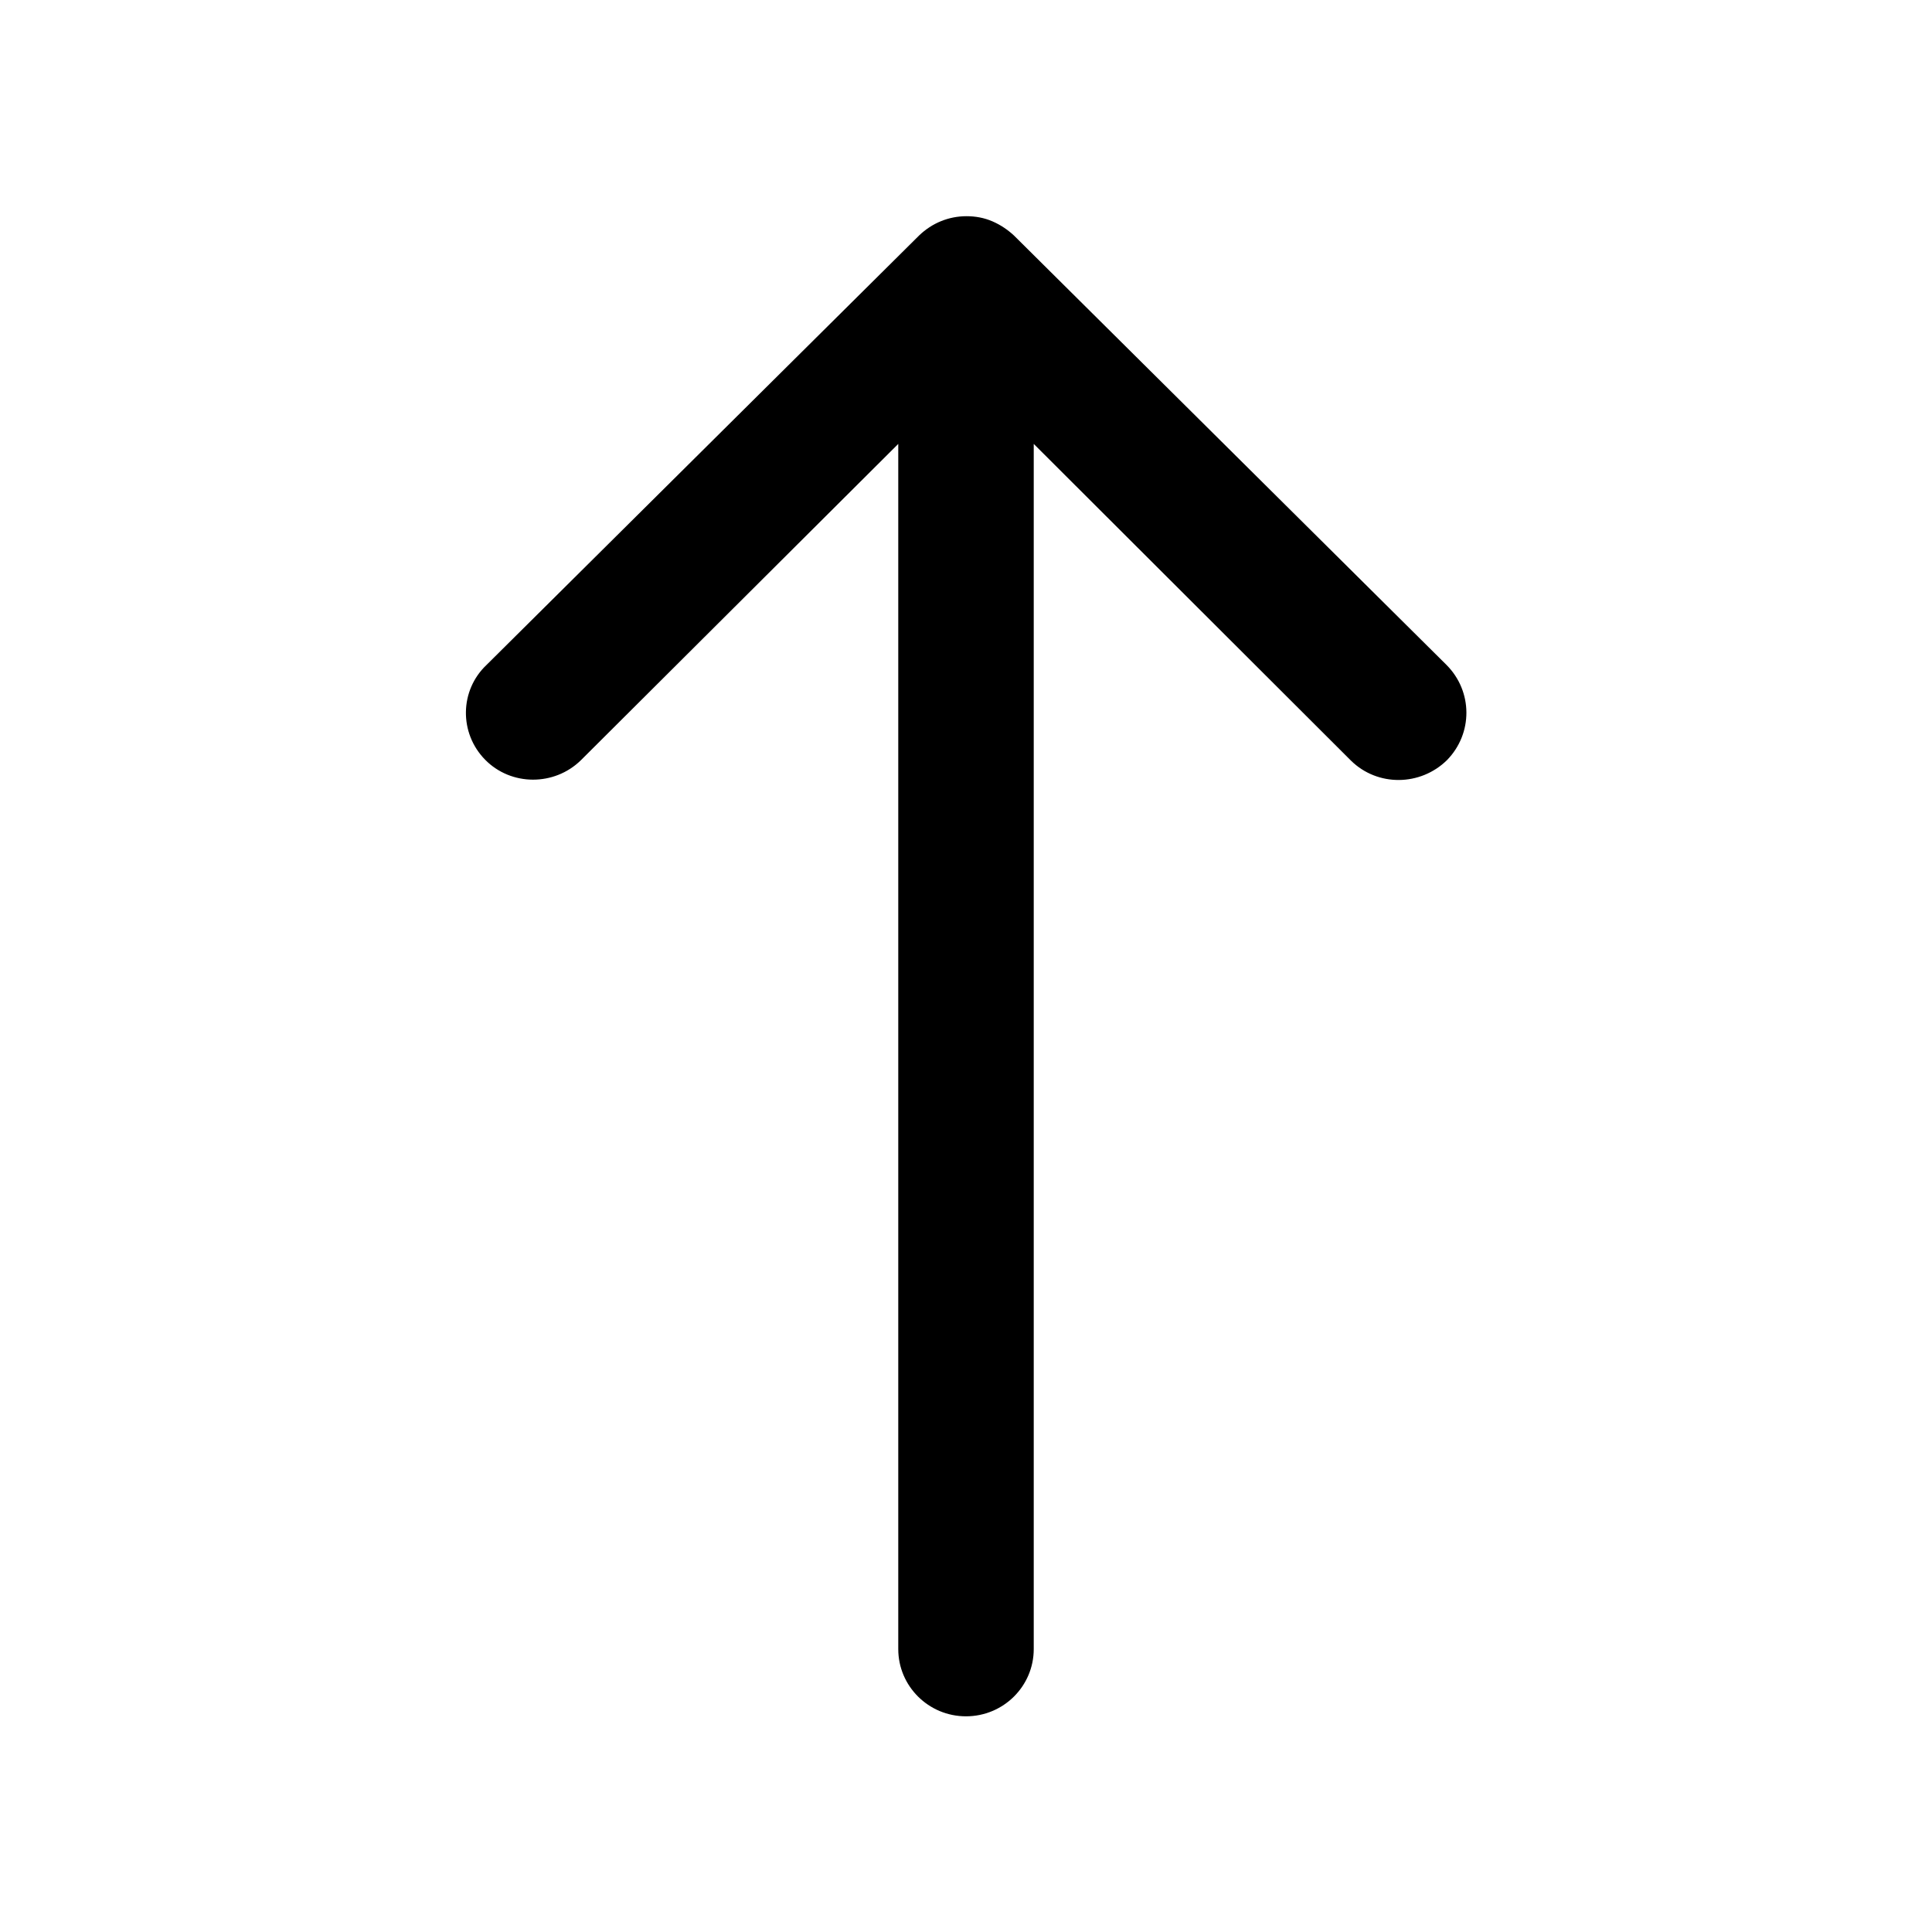 <svg t="1585495194811" class="icon" viewBox="0 0 1024 1024" version="1.1" xmlns="http://www.w3.org/2000/svg" p-id="878" width="128" height="128"><path d="M257.097 402.637c13.808 14.085 36.73 14.085 50.815 0.276L476.098 235.279 476.098 874.056c0 19.608 16.018 35.626 35.902 35.626s35.902-16.018 35.902-35.626l0-638.777 168.186 167.91c14.085 13.808 36.73 13.532 50.815-0.276 13.808-14.085 13.808-36.454-0.276-50.539l-229.22-227.563c-3.314-3.038-6.904-5.523-11.323-7.457-4.419-1.933-9.114-2.762-13.808-2.762-9.39 0-18.227 3.59-25.131 10.218l-229.22 227.563c-14.361 13.532-14.637 36.178-0.829 50.263z" p-id="879"></path></svg>